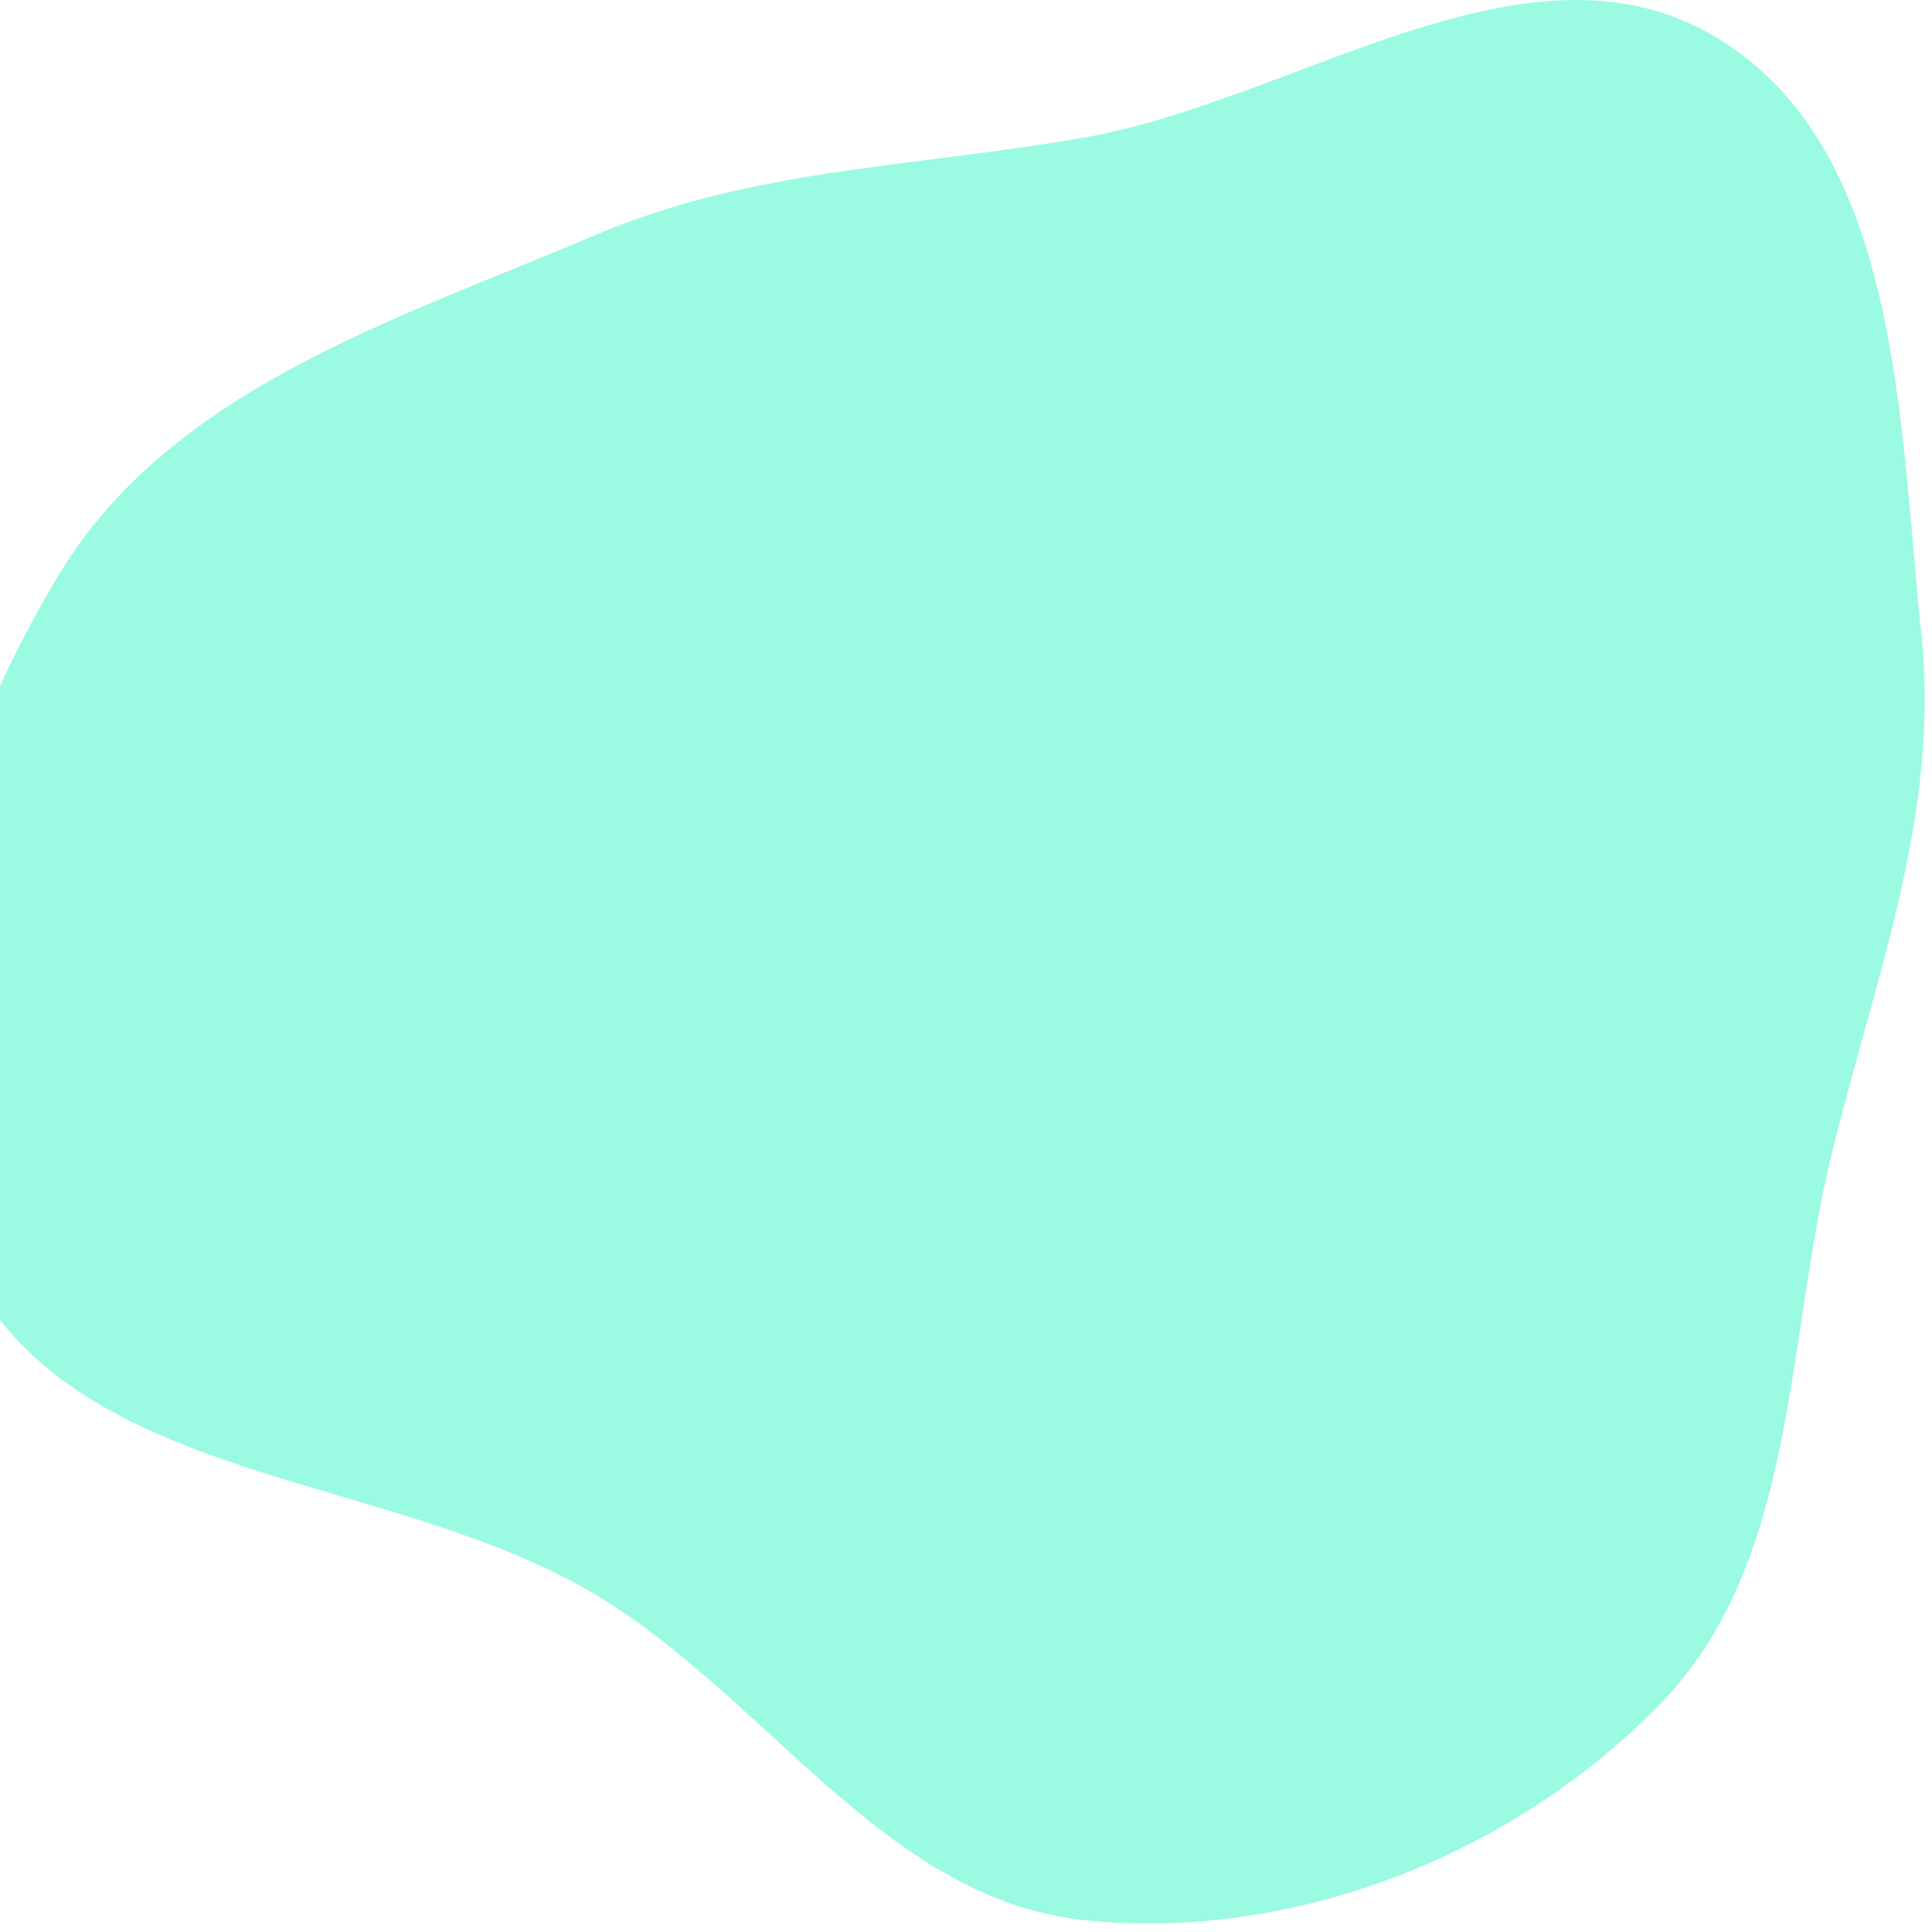 <?xml version="1.0" encoding="UTF-8" standalone="no"?><svg width='187' height='187' viewBox='0 0 187 187' fill='none' xmlns='http://www.w3.org/2000/svg'>
<path fill-rule='evenodd' clip-rule='evenodd' d='M104.918 13.315C125.739 9.633 147.838 -7.252 166.024 3.57C183.988 14.259 183.801 40.703 185.979 61.549C187.783 78.811 181.44 94.739 177.312 111.593C172.765 130.154 173.966 151.311 160.647 164.971C146.431 179.551 125.131 187.979 104.918 185.844C85.425 183.784 74.07 163.888 57.106 154.033C37.147 142.439 7.738 143.667 -2.97 123.168C-13.736 102.56 -6.316 75.528 5.7 55.628C16.582 37.605 38.352 30.968 57.678 22.726C72.824 16.266 88.711 16.18 104.918 13.315Z' fill='#9AFAE2'/>
</svg>

